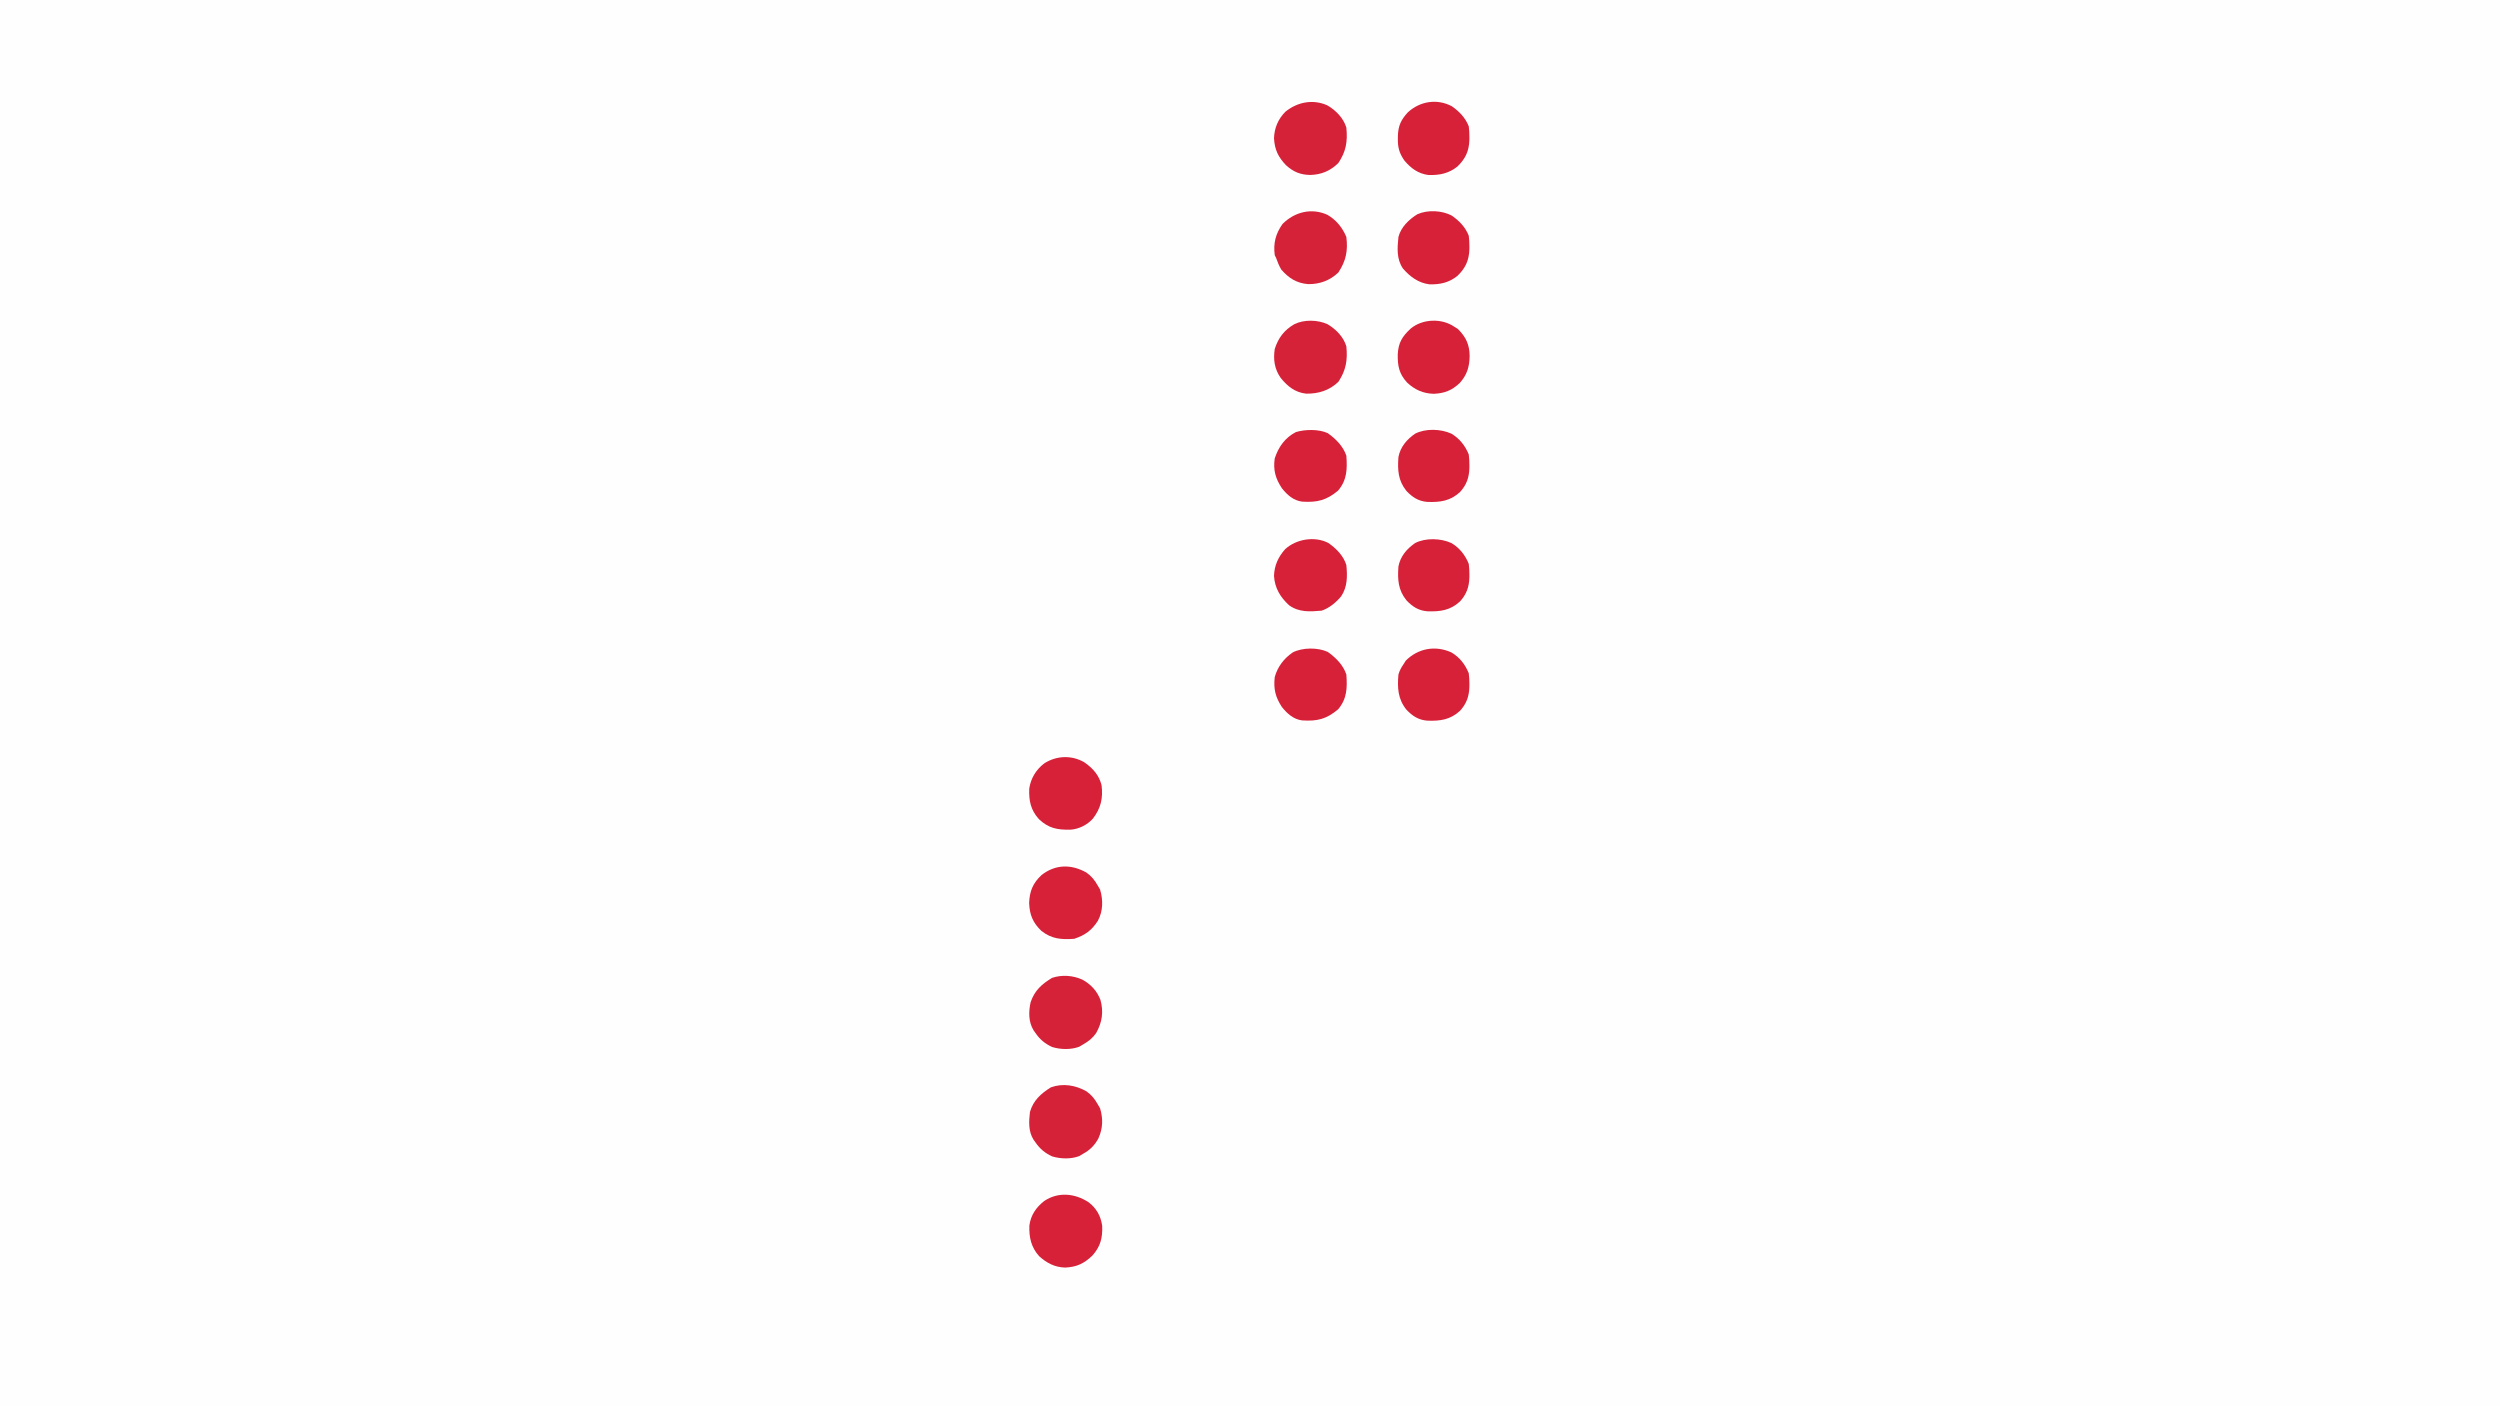 <?xml version="1.0" encoding="UTF-8"?>
<svg version="1.1" xmlns="http://www.w3.org/2000/svg" width="1920" height="1080">
<rect width="100%" height="100%" fill="#333333" stroke="none"/>
<path d="M0 0 C633.6 0 1267.2 0 1920 0 C1920 356.4 1920 712.8 1920 1080 C1286.4 1080 652.8 1080 0 1080 C0 723.6 0 367.2 0 0 Z " fill="#FEFEFE" transform="translate(0,0)"/>
<path d="M0 0 C3.844 2.756 6.266 5.739 8.566 9.84 C9.495 11.418 9.495 11.418 10.441 13.027 C12.805 21.037 12.75 29.364 8.824 36.844 C4.088 44.36 -1.039 48.042 -9.434 50.84 C-19.351 51.545 -26.73 50.997 -34.621 44.777 C-41.181 38.554 -43.713 32.368 -44.059 23.34 C-43.712 14.283 -41.183 8.102 -34.559 1.902 C-23.979 -6.405 -11.74 -6.644 0 0 Z " fill="#D62139" transform="translate(834.434,670.16)"/>
<path d="M0 0 C3.844 2.756 6.266 5.739 8.566 9.84 C9.495 11.418 9.495 11.418 10.441 13.027 C12.839 21.152 12.6 28.535 9.066 36.277 C6.086 41.594 2.853 44.868 -2.434 47.84 C-3.98 48.768 -3.98 48.768 -5.559 49.715 C-11.987 52.157 -19.854 51.918 -26.352 49.961 C-32.027 47.359 -35.959 43.997 -39.434 38.84 C-39.846 38.279 -40.259 37.718 -40.684 37.141 C-44.715 30.688 -44.309 23.166 -43.434 15.84 C-40.874 6.947 -34.961 1.647 -27.309 -3.098 C-18.041 -6.433 -8.352 -4.727 0 0 Z " fill="#D62239" transform="translate(834.434,838.16)"/>
<path d="M0 0 C6.522 3.684 10.947 8.484 13.711 15.461 C16.234 24.65 15.031 32.705 10.402 40.961 C7.659 44.841 4.677 47.249 0.562 49.562 C-0.984 50.491 -0.984 50.491 -2.562 51.438 C-8.991 53.879 -16.857 53.641 -23.355 51.684 C-29.024 49.085 -32.975 45.723 -36.438 40.562 C-36.85 39.979 -37.263 39.395 -37.688 38.793 C-41.643 32.27 -41.544 24.46 -39.895 17.16 C-36.765 8.152 -31.383 3.378 -23.438 -1.438 C-15.737 -4.004 -7.328 -3.349 0 0 Z " fill="#D62239" transform="translate(831.438,752.438)"/>
<path d="M0 0 C6.496 4.518 11.227 9.74 13.219 17.543 C14.44 27.693 12.699 35.304 6.469 43.355 C2.124 48.121 -4.188 51.287 -10.637 51.746 C-20.814 51.889 -27.435 50.73 -34.949 43.602 C-41.207 36.569 -42.667 29.556 -42.328 20.238 C-41.148 12.264 -37.06 5.544 -30.609 0.691 C-21.181 -5.231 -9.698 -5.62 0 0 Z " fill="#D62139" transform="translate(832.781,585.457)"/>
<path d="M0 0 C6.53 3.827 12.349 9.714 14.562 17.062 C15.602 27.747 14.374 35.4 8.375 44.312 C2.223 50.328 -4.536 53.145 -13.062 53.438 C-20.704 53.335 -26.049 51.099 -31.73 46.008 C-37.81 39.607 -40.463 34.097 -41 25.312 C-40.759 17.355 -37.845 10.488 -32.211 4.824 C-23.027 -2.594 -11.093 -4.995 0 0 Z " fill="#D62239" transform="translate(1019.438,80.938)"/>
<path d="M0 0 C6.53 3.827 12.349 9.714 14.562 17.062 C15.604 27.764 14.311 35.33 8.438 44.312 C1.52 50.929 -6.835 53.519 -16.238 53.395 C-24.721 52.514 -30.551 47.833 -35.809 41.375 C-40.633 34.526 -41.666 27.344 -40.438 19.062 C-37.677 10.52 -33.212 4.579 -25.438 0.062 C-17.972 -3.633 -7.553 -3.401 0 0 Z " fill="#D62239" transform="translate(1019.438,248.938)"/>
<path d="M0 0 C6.097 4.606 9.486 10.608 10.551 18.156 C10.922 27.396 9.237 34.116 3.016 41.035 C-3.433 47.183 -8.936 49.797 -17.805 50.25 C-25.84 50.017 -31.878 46.872 -37.805 41.562 C-44.004 34.748 -45.701 26.984 -45.371 17.93 C-44.261 9.931 -40.293 4.103 -34.016 -0.844 C-23.29 -8.074 -10.546 -6.832 0 0 Z " fill="#D62139" transform="translate(835.93,923.25)"/>
<path d="M0 0 C6.785 3.985 11.485 9.772 14.5 17 C15.814 27.758 14.188 35.36 8.375 44.25 C1.936 50.409 -6 53.357 -14.816 53.203 C-23.574 52.54 -29.8 48.625 -35.5 42 C-37.182 39.09 -38.396 36.167 -39.5 33 C-39.83 32.34 -40.16 31.68 -40.5 31 C-41.685 21.791 -39.863 14.584 -34.5 7 C-25.304 -2.244 -12.22 -5.575 0 0 Z " fill="#D62239" transform="translate(1019.5,165)"/>
<path d="M0 0 C0.866 0.536 1.732 1.073 2.625 1.625 C8.885 7.885 11.605 13.678 11.688 22.5 C11.513 30.716 9.734 36.82 4.168 43.051 C-1.909 48.84 -7.599 51.099 -15.938 51.438 C-24.06 51.202 -30.527 48.309 -36.426 42.727 C-42.517 36.046 -43.681 30.001 -43.521 21.173 C-43.086 12.25 -40.127 7.46 -33.73 1.473 C-24.699 -6.213 -9.713 -6.792 0 0 Z " fill="#D62139" transform="translate(1117,251)"/>
<path d="M0 0 C5.817 4.076 10.335 8.754 12.996 15.398 C13.335 18.253 13.522 20.802 13.496 23.648 C13.49 24.399 13.483 25.15 13.477 25.923 C13.196 34.486 10.42 40.371 4.246 46.336 C-2.489 51.664 -9.513 53.064 -18.012 52.805 C-25.99 51.721 -31.472 47.612 -36.531 41.559 C-40.352 35.955 -41.535 31.674 -41.441 25.023 C-41.433 24.268 -41.425 23.512 -41.416 22.733 C-41.178 14.891 -39.016 10.404 -33.754 4.648 C-24.552 -3.799 -11.428 -6.092 0 0 Z " fill="#D62139" transform="translate(1115.004,81.602)"/>
<path d="M0 0 C6.136 4.366 11.824 10.034 14.25 17.312 C15.001 27.577 14.779 35.927 7.938 44.062 C-1.069 51.603 -8.027 53.343 -19.797 52.578 C-26.398 51.682 -31.164 47.396 -35.188 42.375 C-40.219 34.807 -41.8 28.357 -40.75 19.312 C-38.581 11.385 -33.665 5.011 -26.938 0.375 C-19.433 -3.479 -7.666 -3.563 0 0 Z " fill="#D62139" transform="translate(1019.75,500.688)"/>
<path d="M0 0 C6.136 4.366 11.824 10.034 14.25 17.312 C15.001 27.577 14.779 35.927 7.938 44.062 C-1.005 51.549 -8.039 53.287 -19.683 52.578 C-26.394 51.717 -31.098 47.467 -35.188 42.375 C-40.169 34.882 -42.078 28.293 -40.75 19.312 C-37.799 10.471 -32.879 3.495 -24.523 -0.844 C-17.455 -2.994 -6.809 -3.228 0 0 Z " fill="#D62139" transform="translate(1019.75,332.688)"/>
<path d="M0 0 C5.817 4.076 10.335 8.754 12.996 15.398 C13.335 18.253 13.522 20.802 13.496 23.648 C13.49 24.399 13.483 25.15 13.477 25.923 C13.196 34.486 10.42 40.371 4.246 46.336 C-2.267 51.498 -9.071 53.01 -17.301 52.746 C-25.725 51.663 -32.129 46.892 -37.547 40.609 C-42.54 33.365 -41.879 24.796 -41.004 16.398 C-39.105 8.881 -32.96 2.961 -26.504 -1.039 C-18.601 -4.598 -7.615 -4.059 0 0 Z " fill="#D62139" transform="translate(1115.004,165.602)"/>
<path d="M0 0 C6.387 3.845 10.462 9.091 13.312 15.938 C13.651 18.792 13.838 21.341 13.812 24.188 C13.807 24.937 13.801 25.687 13.795 26.46 C13.56 33.812 11.636 39.244 6.668 44.766 C-0.854 51.761 -8.667 52.752 -18.508 52.41 C-25.324 51.861 -29.922 48.859 -34.551 43.969 C-40.98 35.989 -41.407 27.912 -40.688 17.938 C-39.214 10.198 -34.258 4.396 -27.875 0 C-19.769 -4.136 -8.179 -3.73 0 0 Z " fill="#D62139" transform="translate(1114.688,417.062)"/>
<path d="M0 0 C6.04 4.125 11.807 9.955 13.938 17.062 C14.764 25.563 14.826 33.746 9.938 41.062 C5.974 45.776 0.832 50.098 -5.062 52.062 C-14.096 52.824 -22.385 53.44 -30.047 47.902 C-36.779 41.757 -41.085 34.603 -41.625 25.375 C-41.396 17.418 -38.354 10.739 -33.059 4.824 C-24.609 -2.92 -10.557 -5.362 0 0 Z " fill="#D62139" transform="translate(1020.062,416.938)"/>
<path d="M0 0 C6.387 3.845 10.462 9.091 13.312 15.938 C13.651 18.792 13.838 21.341 13.812 24.188 C13.807 24.937 13.801 25.687 13.795 26.46 C13.56 33.812 11.636 39.244 6.668 44.766 C-0.854 51.761 -8.667 52.752 -18.508 52.41 C-25.324 51.861 -29.922 48.859 -34.551 43.969 C-40.98 35.989 -41.407 27.912 -40.688 17.938 C-39.214 10.198 -34.258 4.396 -27.875 0 C-19.769 -4.136 -8.179 -3.73 0 0 Z " fill="#D62139" transform="translate(1114.688,333.062)"/>
<path d="M0 0 C6.387 3.845 10.462 9.091 13.312 15.938 C13.651 18.792 13.838 21.341 13.812 24.188 C13.807 24.937 13.801 25.687 13.795 26.46 C13.56 33.812 11.636 39.244 6.668 44.766 C-0.854 51.761 -8.667 52.752 -18.508 52.41 C-25.324 51.861 -29.922 48.859 -34.551 43.969 C-41.146 35.783 -41.588 27.177 -40.688 16.938 C-39.786 13.872 -38.538 11.525 -36.688 8.938 C-36.151 8.071 -35.615 7.205 -35.062 6.312 C-25.61 -3.14 -12.36 -5.61 0 0 Z " fill="#D62139" transform="translate(1114.688,501.062)"/>
</svg>
